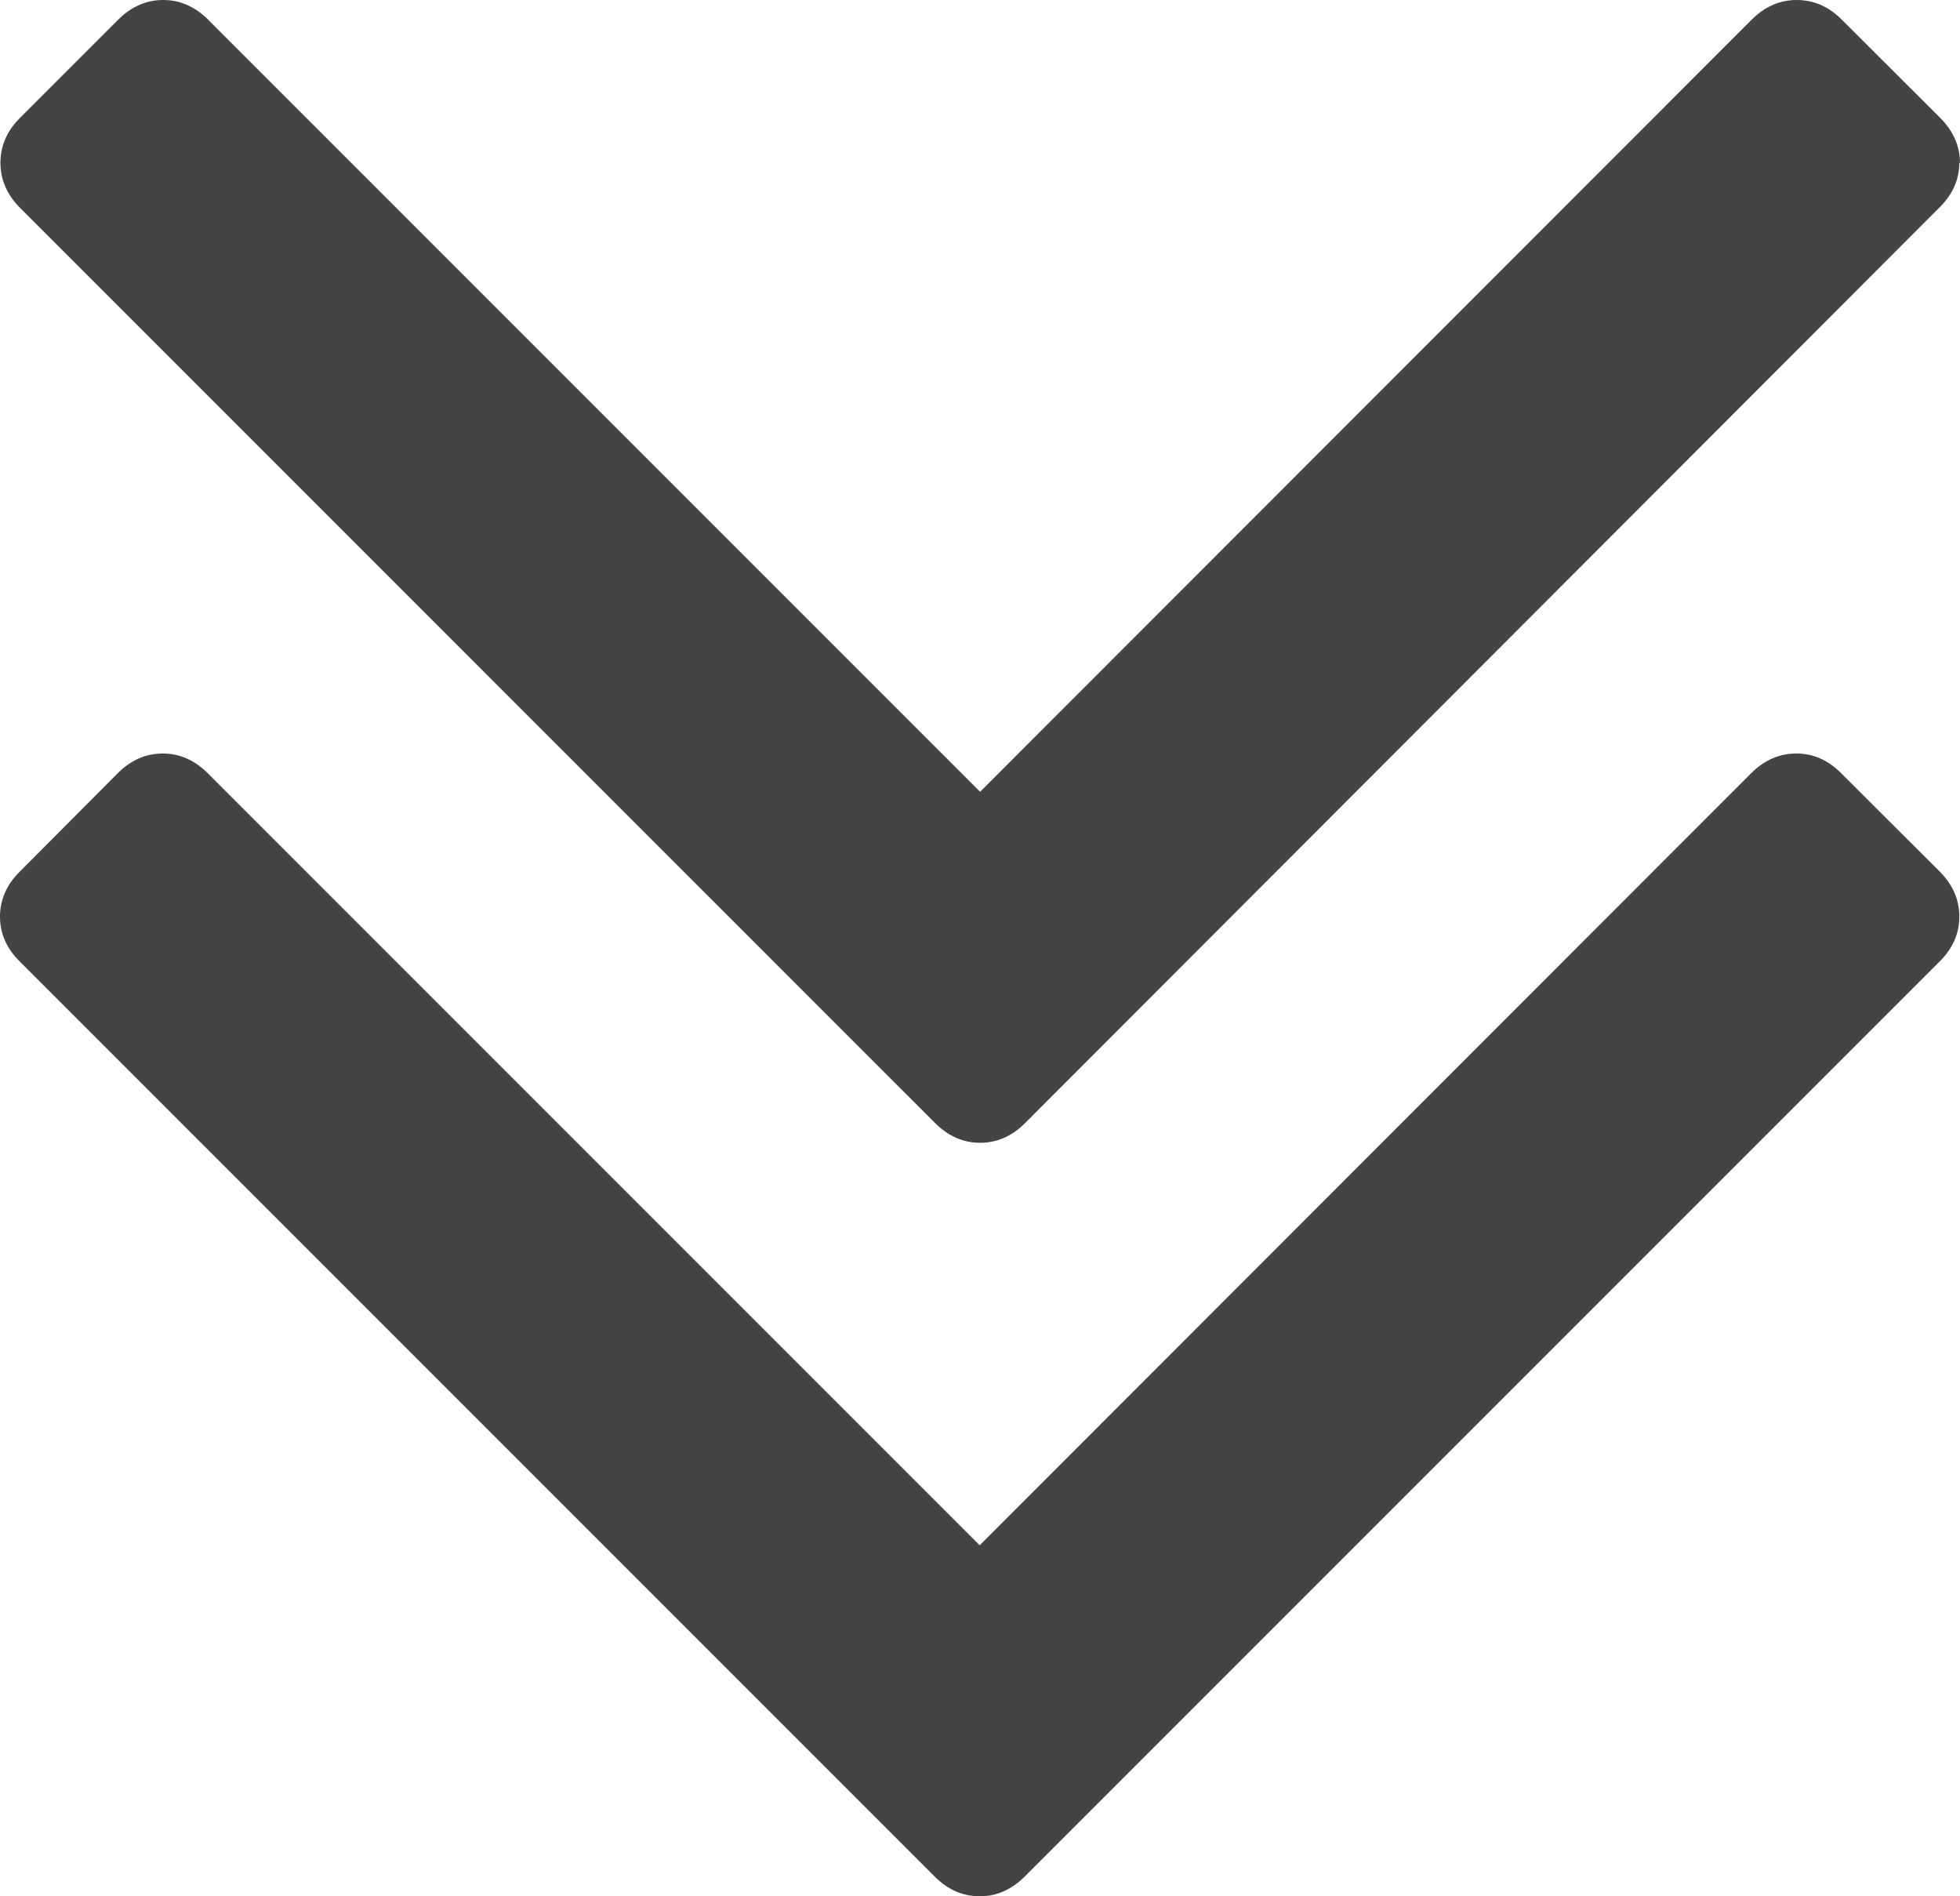 <svg xmlns="http://www.w3.org/2000/svg" width="8.913" height="8.622" viewBox="0 0 8.913 8.622"><path d="M8.91 4.167q0 .116-.09.205l-4.16 4.16q-.09.09-.205.09-.115 0-.205-.09L.09 4.372Q0 4.283 0 4.168q0-.116.09-.205l.445-.447q.09-.09.205-.09.115 0 .205.09l3.51 3.51 3.508-3.51q.09-.09.206-.09.115 0 .204.09l.447.446q.09.09.09.205zm0-3.428q0 .115-.09.204L4.662 5.106q-.09.09-.205.09-.115 0-.205-.09L.092.946Q.002.856.002.74q0-.116.09-.205L.537.09Q.627 0 .742 0q.115 0 .205.09l3.51 3.51L7.965.09Q8.055 0 8.17 0q.117 0 .206.09l.447.446q.09.09.09.206z" fill="#444"/></svg>